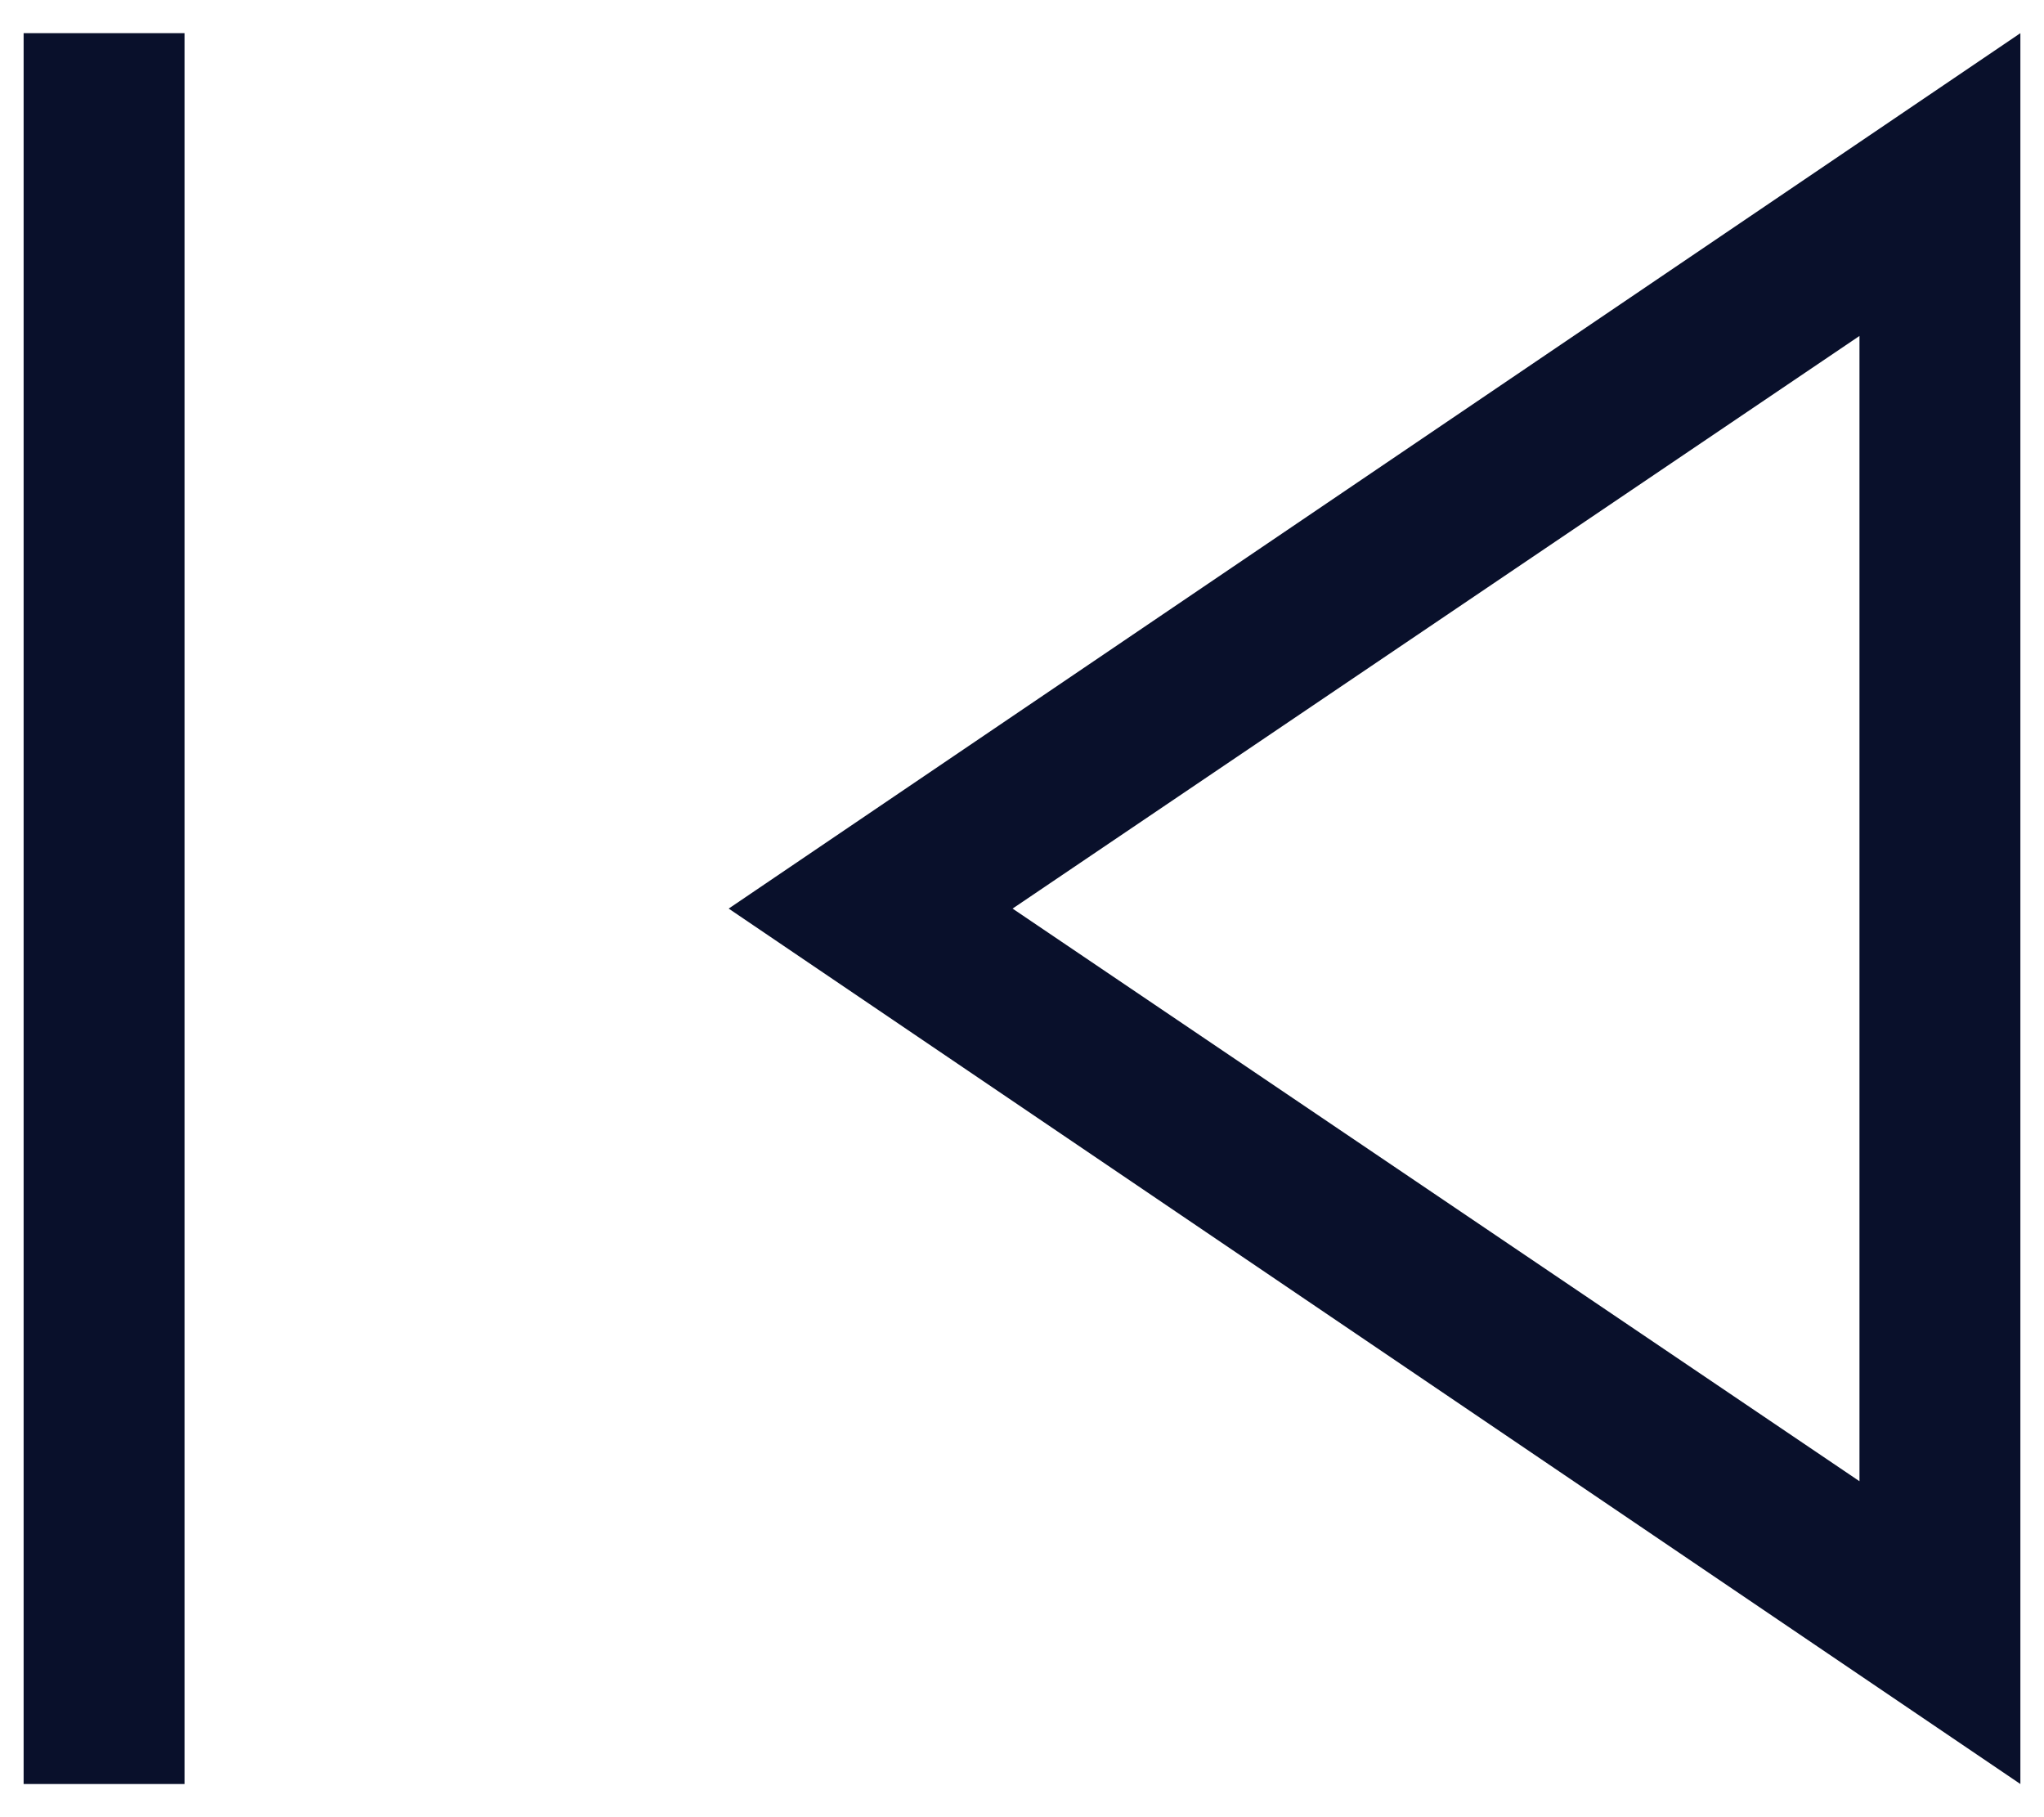 <svg width="18" height="16" viewBox="0 0 18 16" fill="none" xmlns="http://www.w3.org/2000/svg">
<path d="M1.625 0.292L1.625 15.708L0.208 15.708L0.208 0.292L1.625 0.292ZM17.792 0.292L17.792 15.708L6.417 8L17.792 0.292ZM16.375 2.958L8.917 8L16.375 13.042L16.375 2.958Z" fill="#09102B"/>
</svg>
